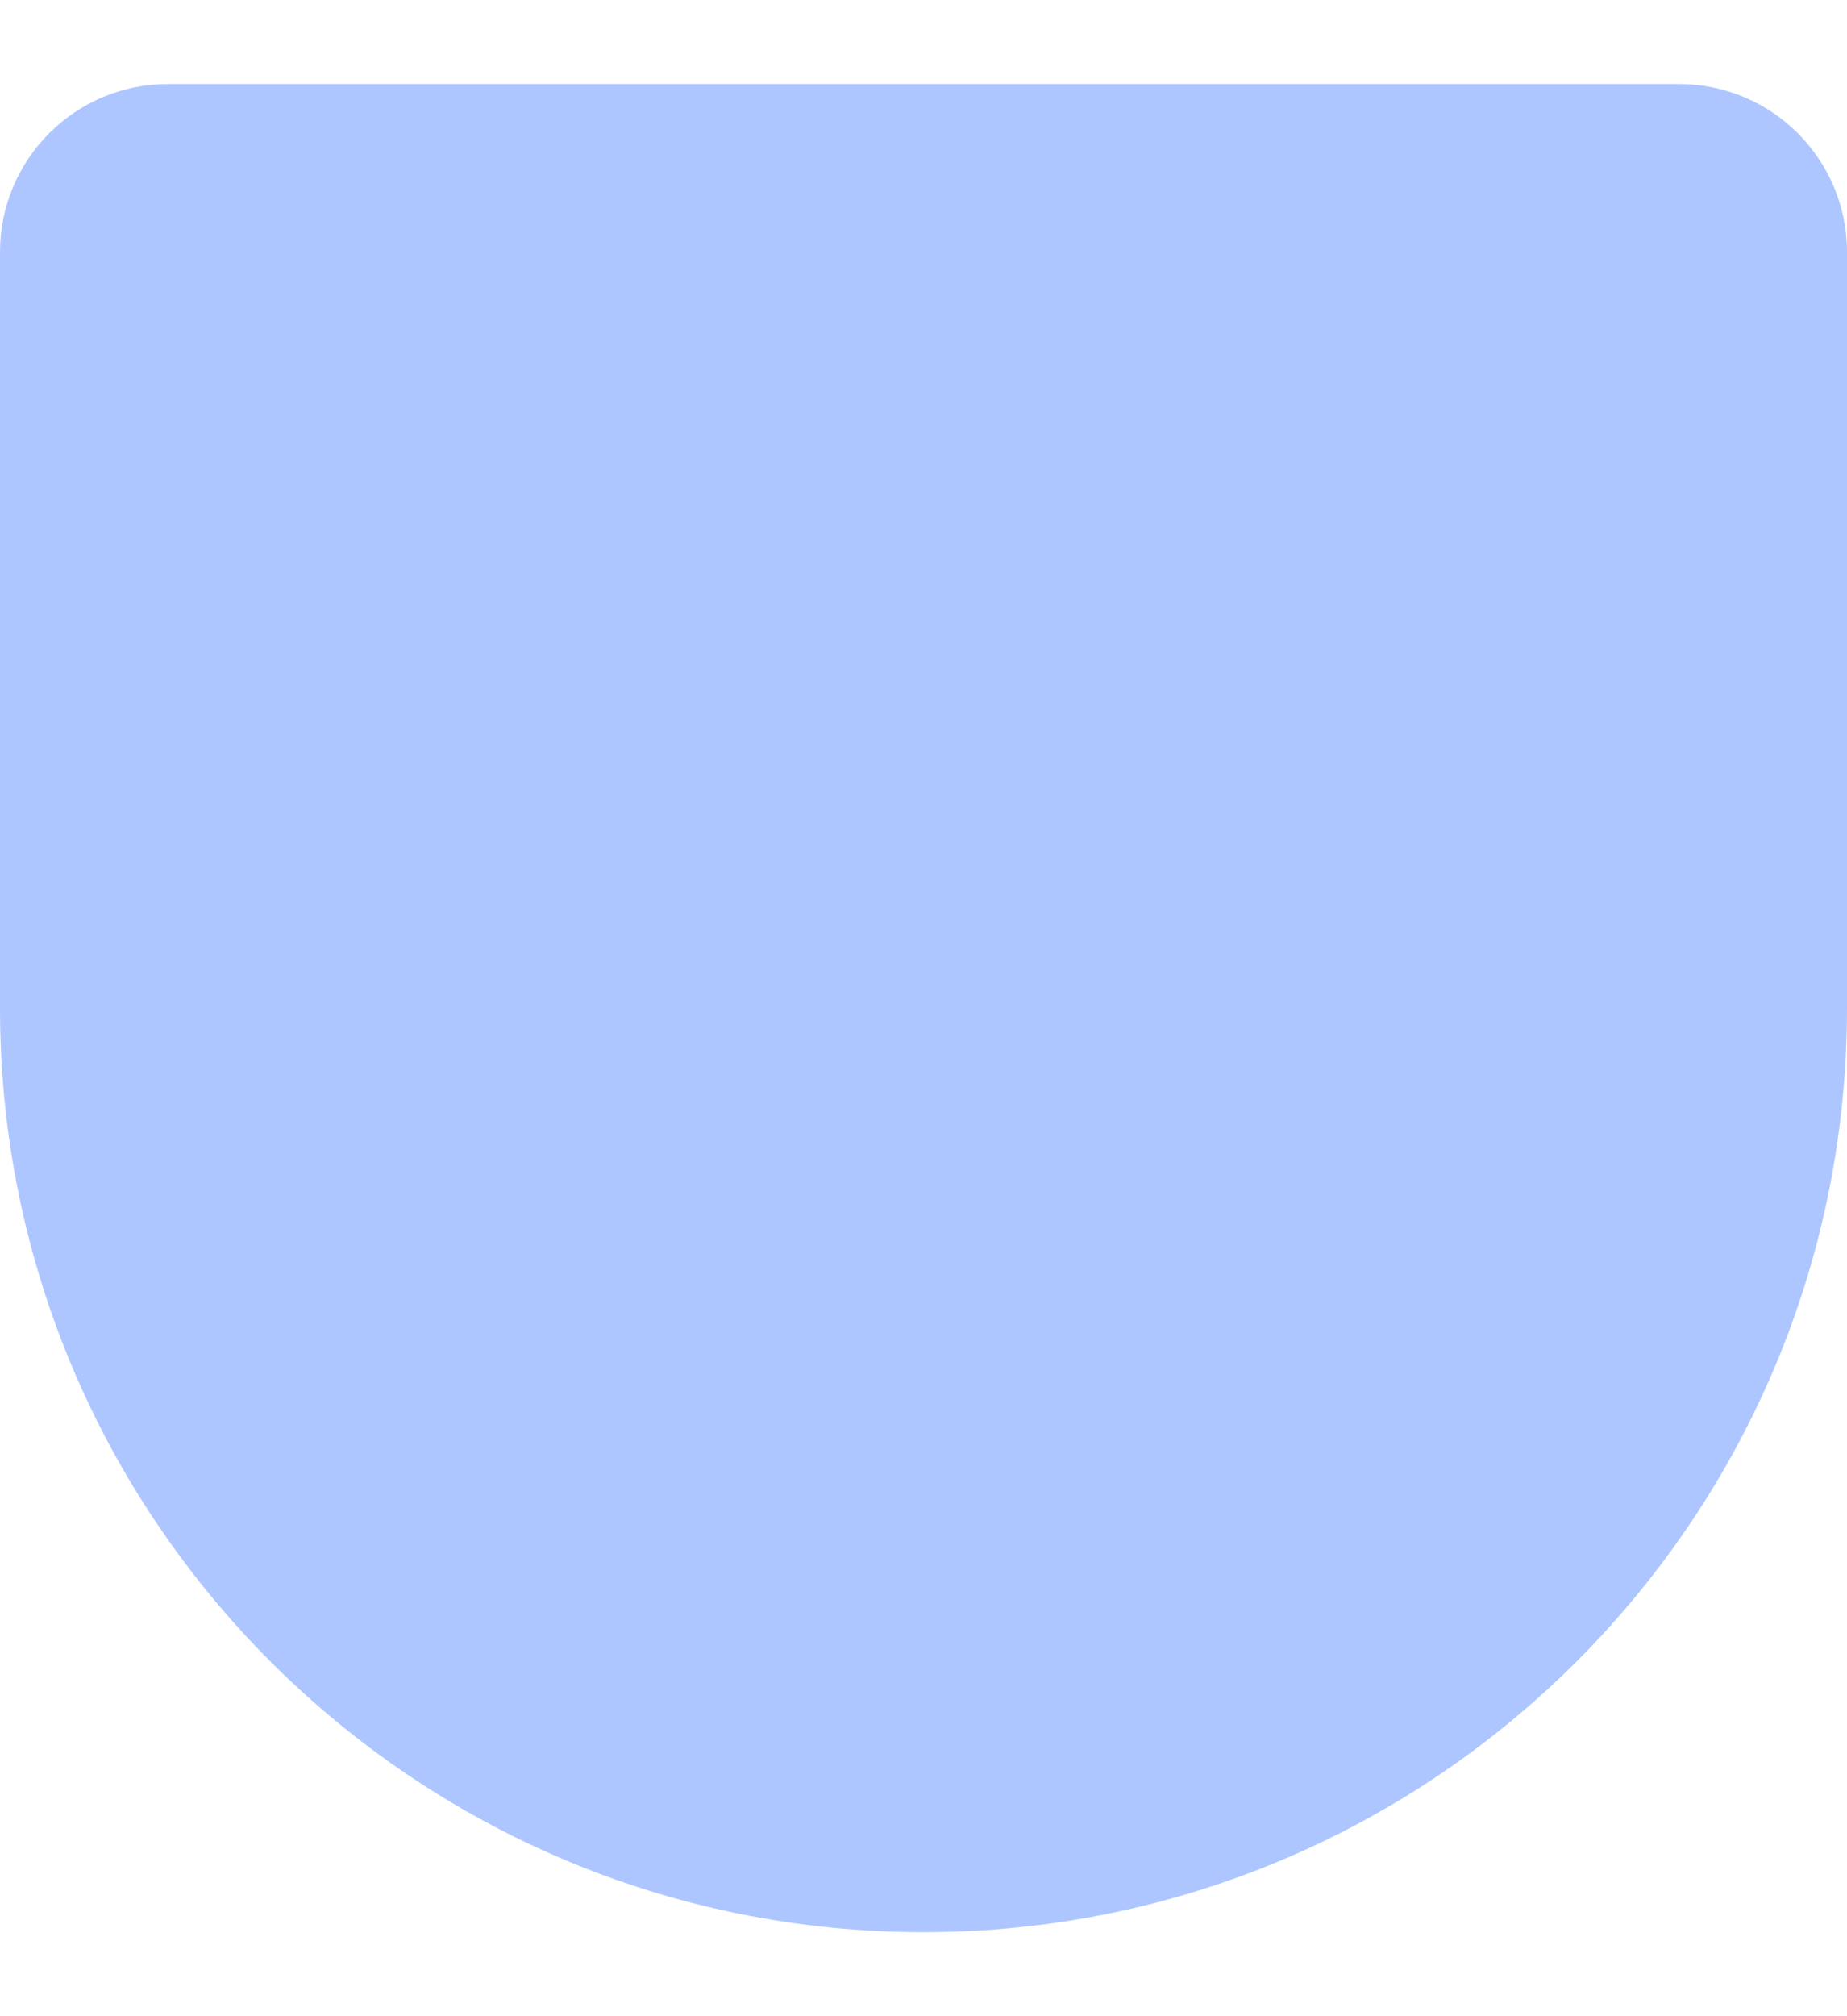 <svg width="11" height="12" viewBox="0 0 11 12" fill="none" xmlns="http://www.w3.org/2000/svg">
<path d="M0 1.5C0 0.948 0.448 0.5 1 0.5H10C10.552 0.5 11 0.948 11 1.5V6C11 9.038 8.538 11.5 5.5 11.5C2.462 11.5 0 9.038 0 6V1.5Z" fill="#AEC6FF"/>
</svg>
